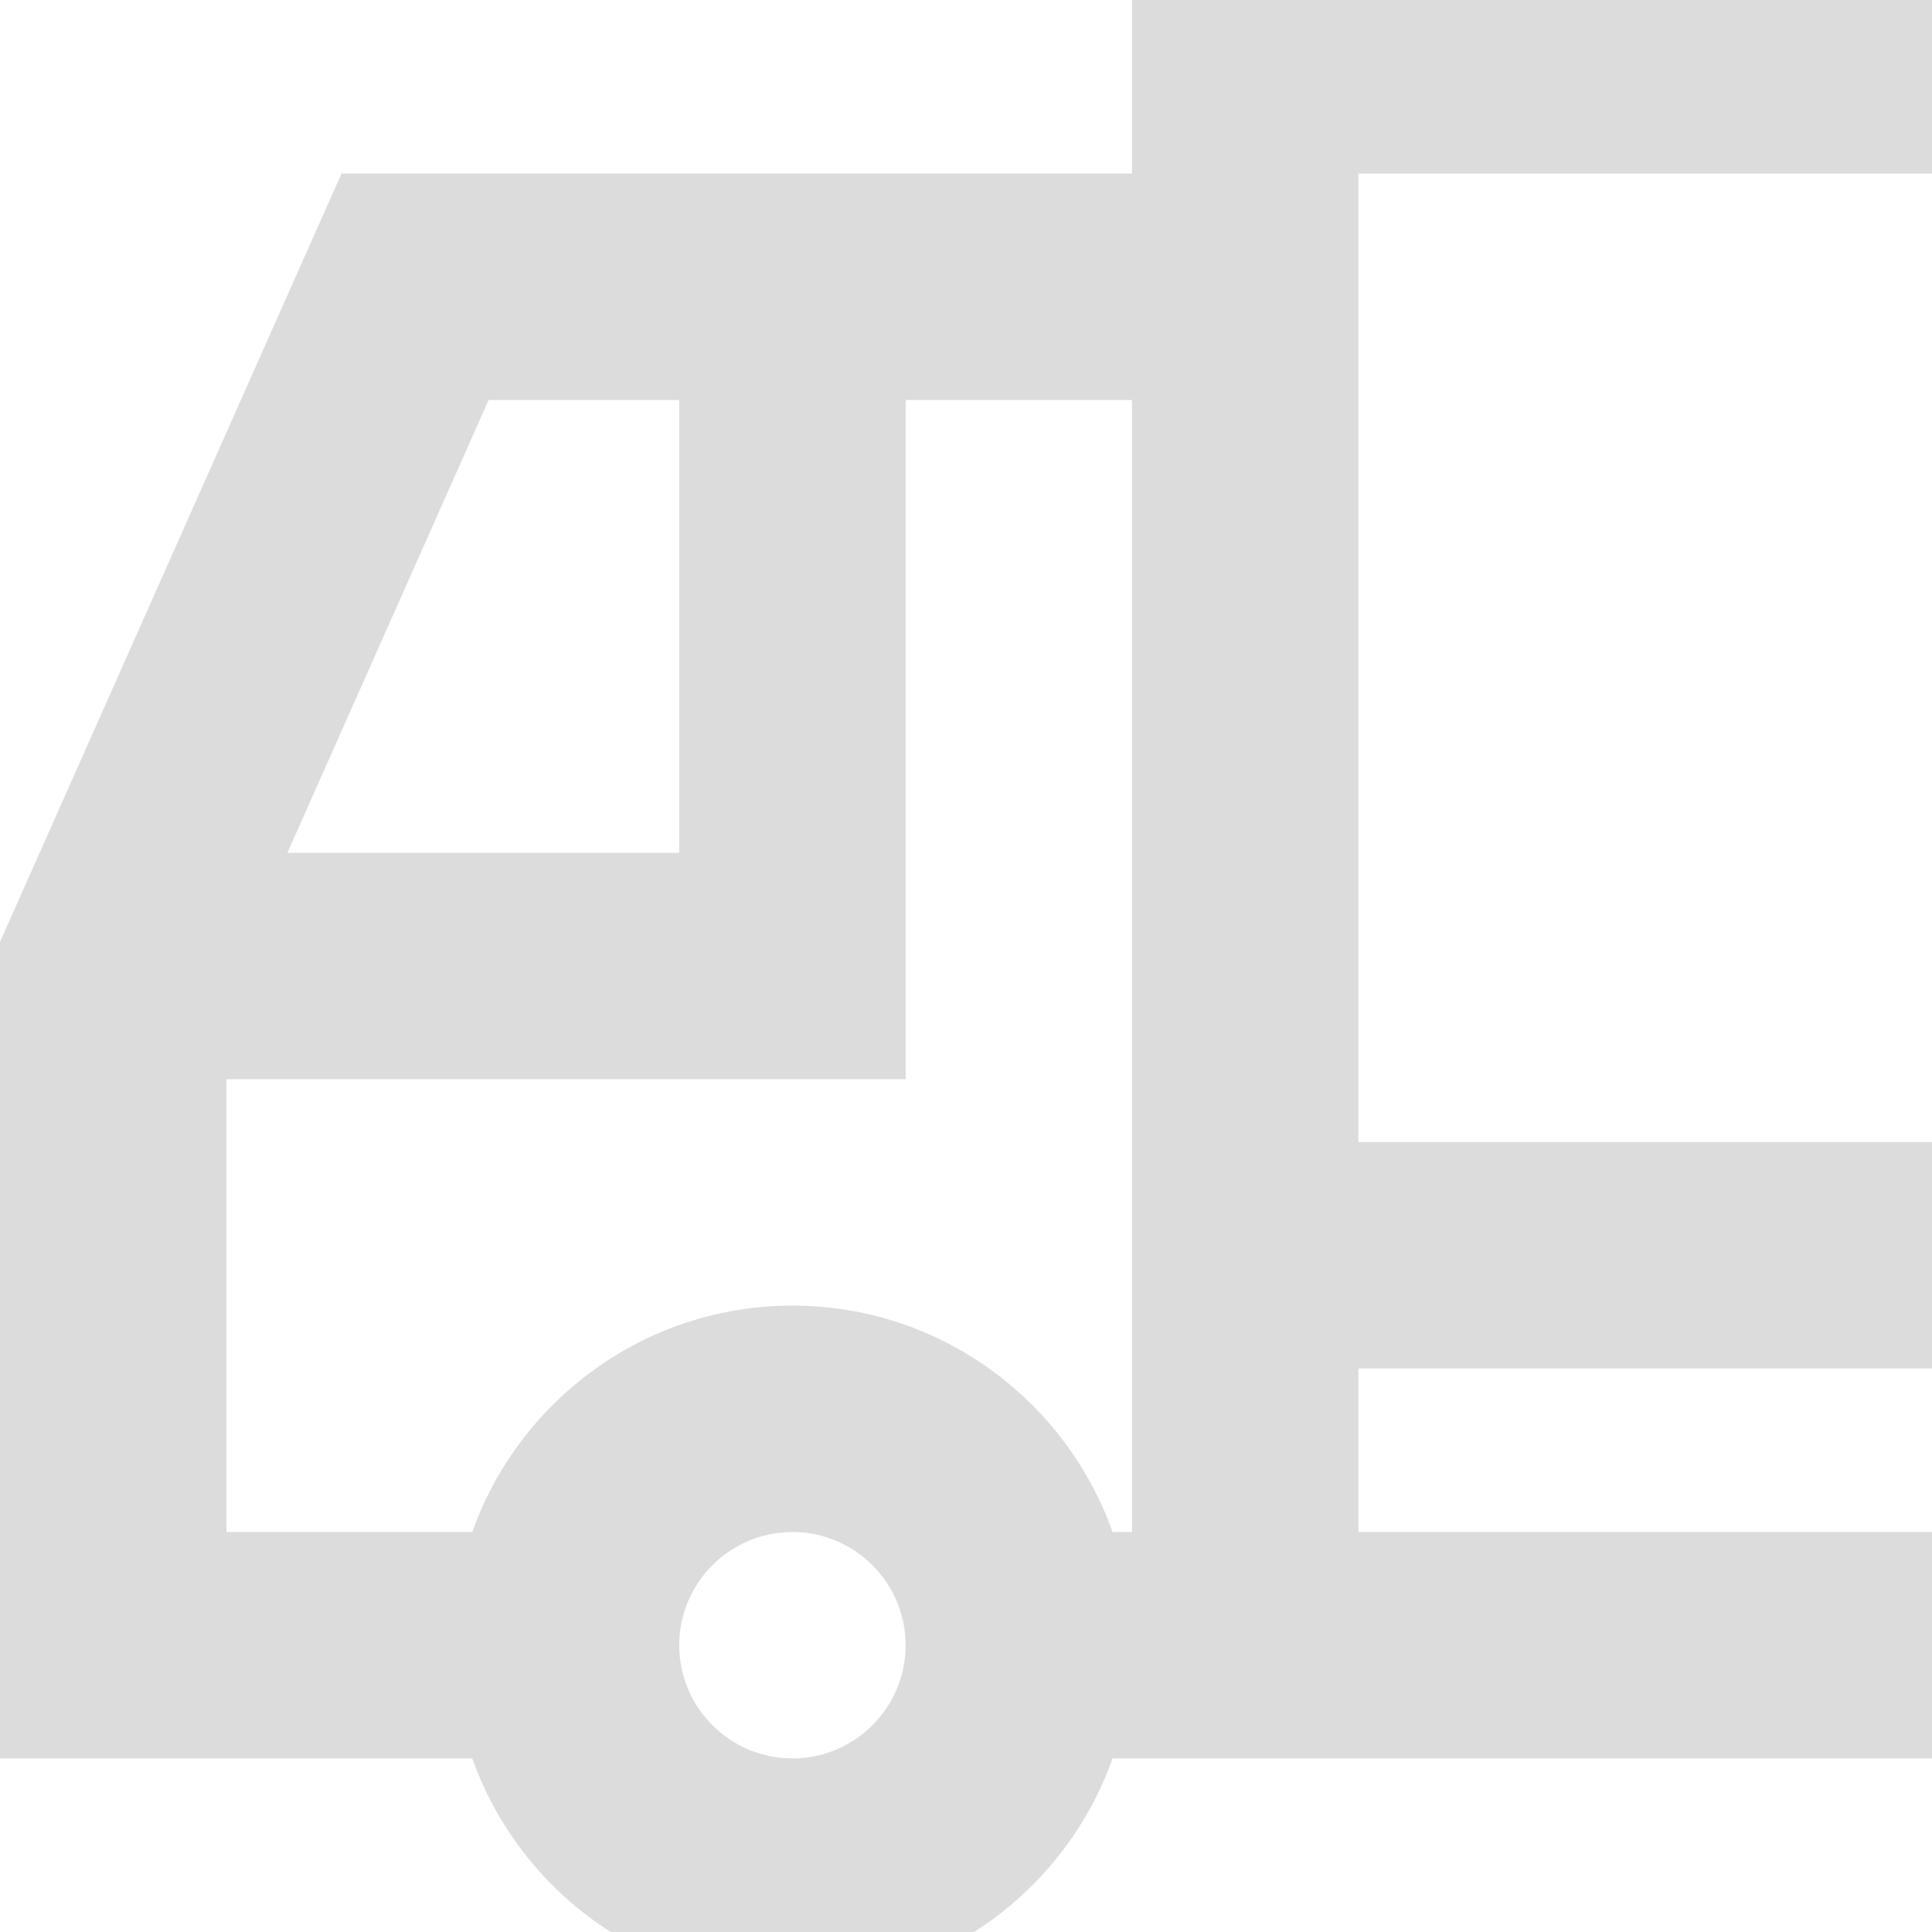<svg width="200" height="200" viewBox="0 0 200 200" fill="none" xmlns="http://www.w3.org/2000/svg">
<path d="M400 -5.469H117.188V17.969H35.353L0 97.513V182.031H48.891C53.728 195.67 66.754 205.469 82.031 205.469C97.309 205.469 110.334 195.67 115.172 182.031H261.391C266.228 195.67 279.254 205.469 294.531 205.469C303.529 205.469 311.744 202.067 317.969 196.488C324.194 202.068 332.409 205.469 341.406 205.469C360.791 205.469 376.562 189.698 376.562 170.312C376.562 158.505 370.705 148.045 361.749 141.666H400V-5.469ZM50.584 41.406H70.312V88.281H29.751L50.584 41.406ZM82.031 182.031C75.57 182.031 70.312 176.774 70.312 170.312C70.312 163.851 75.57 158.594 82.031 158.594C88.493 158.594 93.75 163.851 93.75 170.312C93.75 176.774 88.493 182.031 82.031 182.031ZM117.188 158.594H115.172C110.334 144.955 97.309 135.156 82.031 135.156C66.754 135.156 53.728 144.955 48.891 158.594H23.438V111.719H93.75V41.406H117.188V158.594ZM259.375 158.594H140.625V141.666H259.375V158.594ZM294.531 182.031C288.07 182.031 282.812 176.774 282.812 170.312C282.812 163.851 288.07 158.594 294.531 158.594C300.993 158.594 306.25 163.851 306.25 170.312C306.25 176.774 300.993 182.031 294.531 182.031ZM341.406 182.031C334.945 182.031 329.688 176.774 329.688 170.312C329.688 163.851 334.945 158.594 341.406 158.594C347.868 158.594 353.125 163.851 353.125 170.312C353.125 176.774 347.868 182.031 341.406 182.031ZM376.562 118.229H140.625V17.969H376.562V118.229Z" fill="#DCDCDC"/>
</svg>
